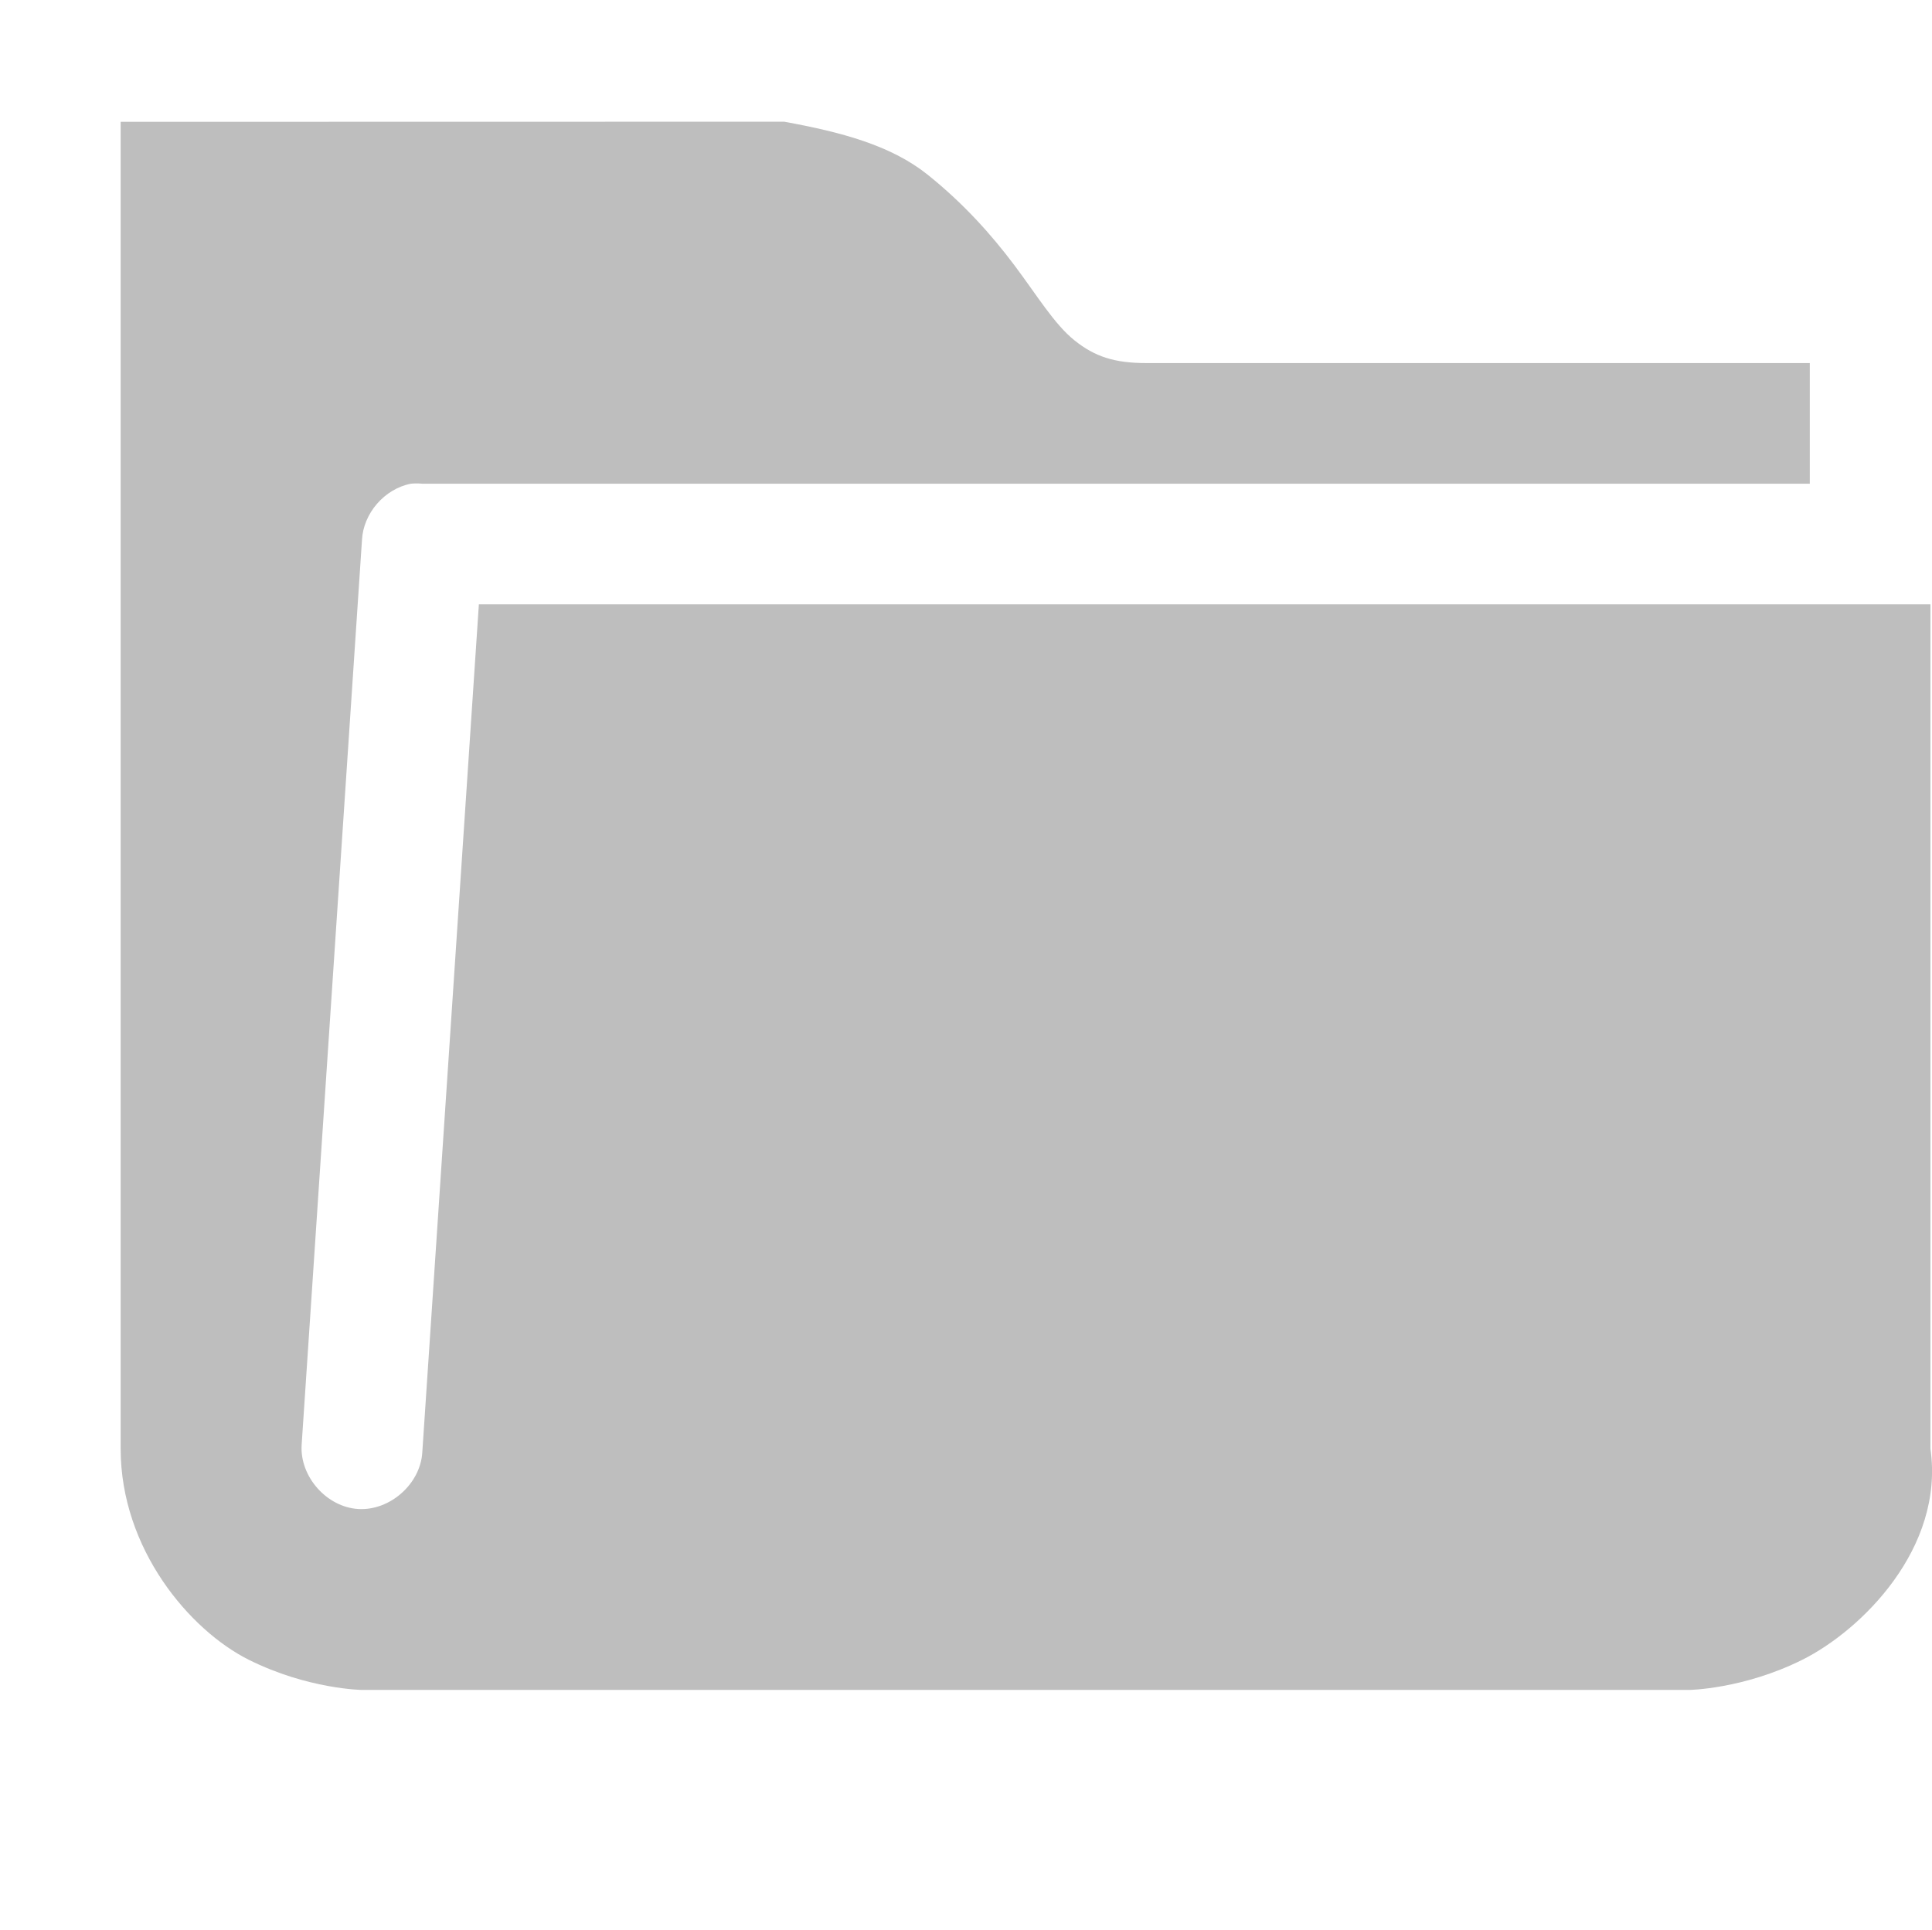 <?xml version='1.0' encoding='UTF-8' standalone='no'?>
<!-- Created with Inkscape (http://www.inkscape.org/) -->

<svg xmlns:cc='http://creativecommons.org/ns#' xmlns:dc='http://purl.org/dc/elements/1.1/' sodipodi:docname='sidebar-places-symbolic.svg' inkscape:export-filename='/home/sam/source-symbolic.png' inkscape:export-xdpi='270' inkscape:export-ydpi='270' height='16' id='svg7384' xmlns:inkscape='http://www.inkscape.org/namespaces/inkscape' xmlns:osb='http://www.openswatchbook.org/uri/2009/osb' xmlns:rdf='http://www.w3.org/1999/02/22-rdf-syntax-ns#' xmlns:sodipodi='http://sodipodi.sourceforge.net/DTD/sodipodi-0.dtd' style='enable-background:new' xmlns:svg='http://www.w3.org/2000/svg' version='1.1' inkscape:version='0.48.4 r9939' width='16.013' xmlns='http://www.w3.org/2000/svg'>
  <sodipodi:namedview inkscape:bbox-nodes='true' inkscape:bbox-paths='true' bordercolor='#666666' borderlayer='false' borderopacity='1' inkscape:current-layer='layer12' inkscape:cx='319.73513' inkscape:cy='505.96906' gridtolerance='10' inkscape:guide-bbox='true' guidetolerance='10' id='namedview88' inkscape:object-nodes='true' inkscape:object-paths='true' objecttolerance='10' pagecolor='#333333' inkscape:pageopacity='1' inkscape:pageshadow='2' showborder='false' showgrid='false' showguides='true' inkscape:showpageshadow='false' inkscape:snap-bbox='true' inkscape:snap-bbox-edge-midpoints='false' inkscape:snap-bbox-midpoints='false' inkscape:snap-center='false' inkscape:snap-global='true' inkscape:snap-grids='true' inkscape:snap-intersection-paths='true' inkscape:snap-midpoints='true' inkscape:snap-nodes='true' inkscape:snap-object-midpoints='true' inkscape:snap-others='true' inkscape:snap-page='false' inkscape:snap-smooth-nodes='true' inkscape:snap-to-guides='true' inkscape:window-height='716' inkscape:window-maximized='1' inkscape:window-width='1366' inkscape:window-x='0' inkscape:window-y='27' inkscape:zoom='1'>
    <inkscape:grid color='#000000' dotted='false' empcolor='#0800ff' empopacity='0.463' empspacing='4' enabled='true' id='grid4866' opacity='0.165' originx='-166px' originy='-155.01px' snapvisiblegridlinesonly='true' spacingx='0.25px' spacingy='0.25px' type='xygrid' visible='true'/>
  </sodipodi:namedview>
  <title id='title8473'>Moka Symbolic Icon Theme</title>
  <defs id='defs7386'>
    <linearGradient id='linearGradient5606' osb:paint='solid'>
      <stop id='stop5608' offset='0' style='stop-color:#000000;stop-opacity:1;'/>
    </linearGradient>
    <filter inkscape:collect='always' color-interpolation-filters='sRGB' id='filter7554'>
      <feBlend inkscape:collect='always' id='feBlend7556' in2='BackgroundImage' mode='darken'/>
    </filter>
  </defs>
  <g inkscape:groupmode='layer' id='layer9' inkscape:label='status' style='display:inline' transform='translate(-407,-61.99)'/>
  <g inkscape:groupmode='layer' id='layer10' inkscape:label='devices' style='display:inline;filter:url(#filter7554)' transform='translate(-407,-61.99)'/>
  <g inkscape:groupmode='layer' id='layer1' inkscape:label='places' style='display:inline' transform='translate(-166,-678.99)'/>
  <g inkscape:groupmode='layer' id='layer14' inkscape:label='mimetypes' style='display:inline' transform='translate(-407,-61.99)'/>
  <g inkscape:groupmode='layer' id='layer15' inkscape:label='emblems' style='display:inline' transform='translate(-407,-61.99)'/>
  <g inkscape:groupmode='layer' id='g71291' inkscape:label='emotes' style='display:inline' transform='translate(-407,-61.99)'/>
  <g inkscape:groupmode='layer' id='layer2' inkscape:label='categories' style='display:inline' transform='translate(-166,-528.99)'/>
  <g inkscape:groupmode='layer' id='g6058' inkscape:label='apps' style='display:inline' transform='translate(-166,-528.99)'/>
  <g inkscape:groupmode='layer' id='layer12' inkscape:label='actions' style='display:inline' transform='translate(-407,-61.99)'>
    
    <path inkscape:connector-curvature='0' d='m 408,63 0,11 c 2e-5,0.833 0.574,1.506 1.062,1.75 0.489,0.244 0.938,0.25 0.938,0.25 l 11,0 c 0,0 0.449,-0.006 0.938,-0.25 0.489,-0.244 1.18,-0.925 1.062,-1.75 l 0,-7 -12.031,0 -0.469,7.031 c -0.016,0.262 -0.269,0.485 -0.531,0.469 -0.262,-0.016 -0.485,-0.269 -0.469,-0.531 l 0.5,-7.5 c 0.01,-0.223 0.187,-0.427 0.406,-0.469 0.031,-0.003 0.063,-0.003 0.094,0 l 11.5,0 0,-1 -5.5,0 c -0.264,-1e-4 -0.427,-0.054 -0.594,-0.188 -0.167,-0.133 -0.312,-0.375 -0.5,-0.625 -0.188,-0.25 -0.417,-0.508 -0.719,-0.75 -0.302,-0.241 -0.709,-0.351 -1.188,-0.438 z' id='path5144-90' sodipodi:nodetypes='ccccccscccsccccccccsccc' style='font-size:medium;font-style:normal;font-variant:normal;font-weight:normal;font-stretch:normal;text-indent:0;text-align:start;text-decoration:none;line-height:normal;letter-spacing:normal;word-spacing:normal;text-transform:none;direction:ltr;block-progression:tb;writing-mode:lr-tb;text-anchor:start;baseline-shift:baseline;color:#000000;fill:#bebebe;fill-opacity:1;stroke:none;stroke-width:2;marker:none;visibility:visible;display:inline;overflow:visible;enable-background:accumulate;font-family:Sans;-inkscape-font-specification:Sans'/>
  </g>
</svg>
